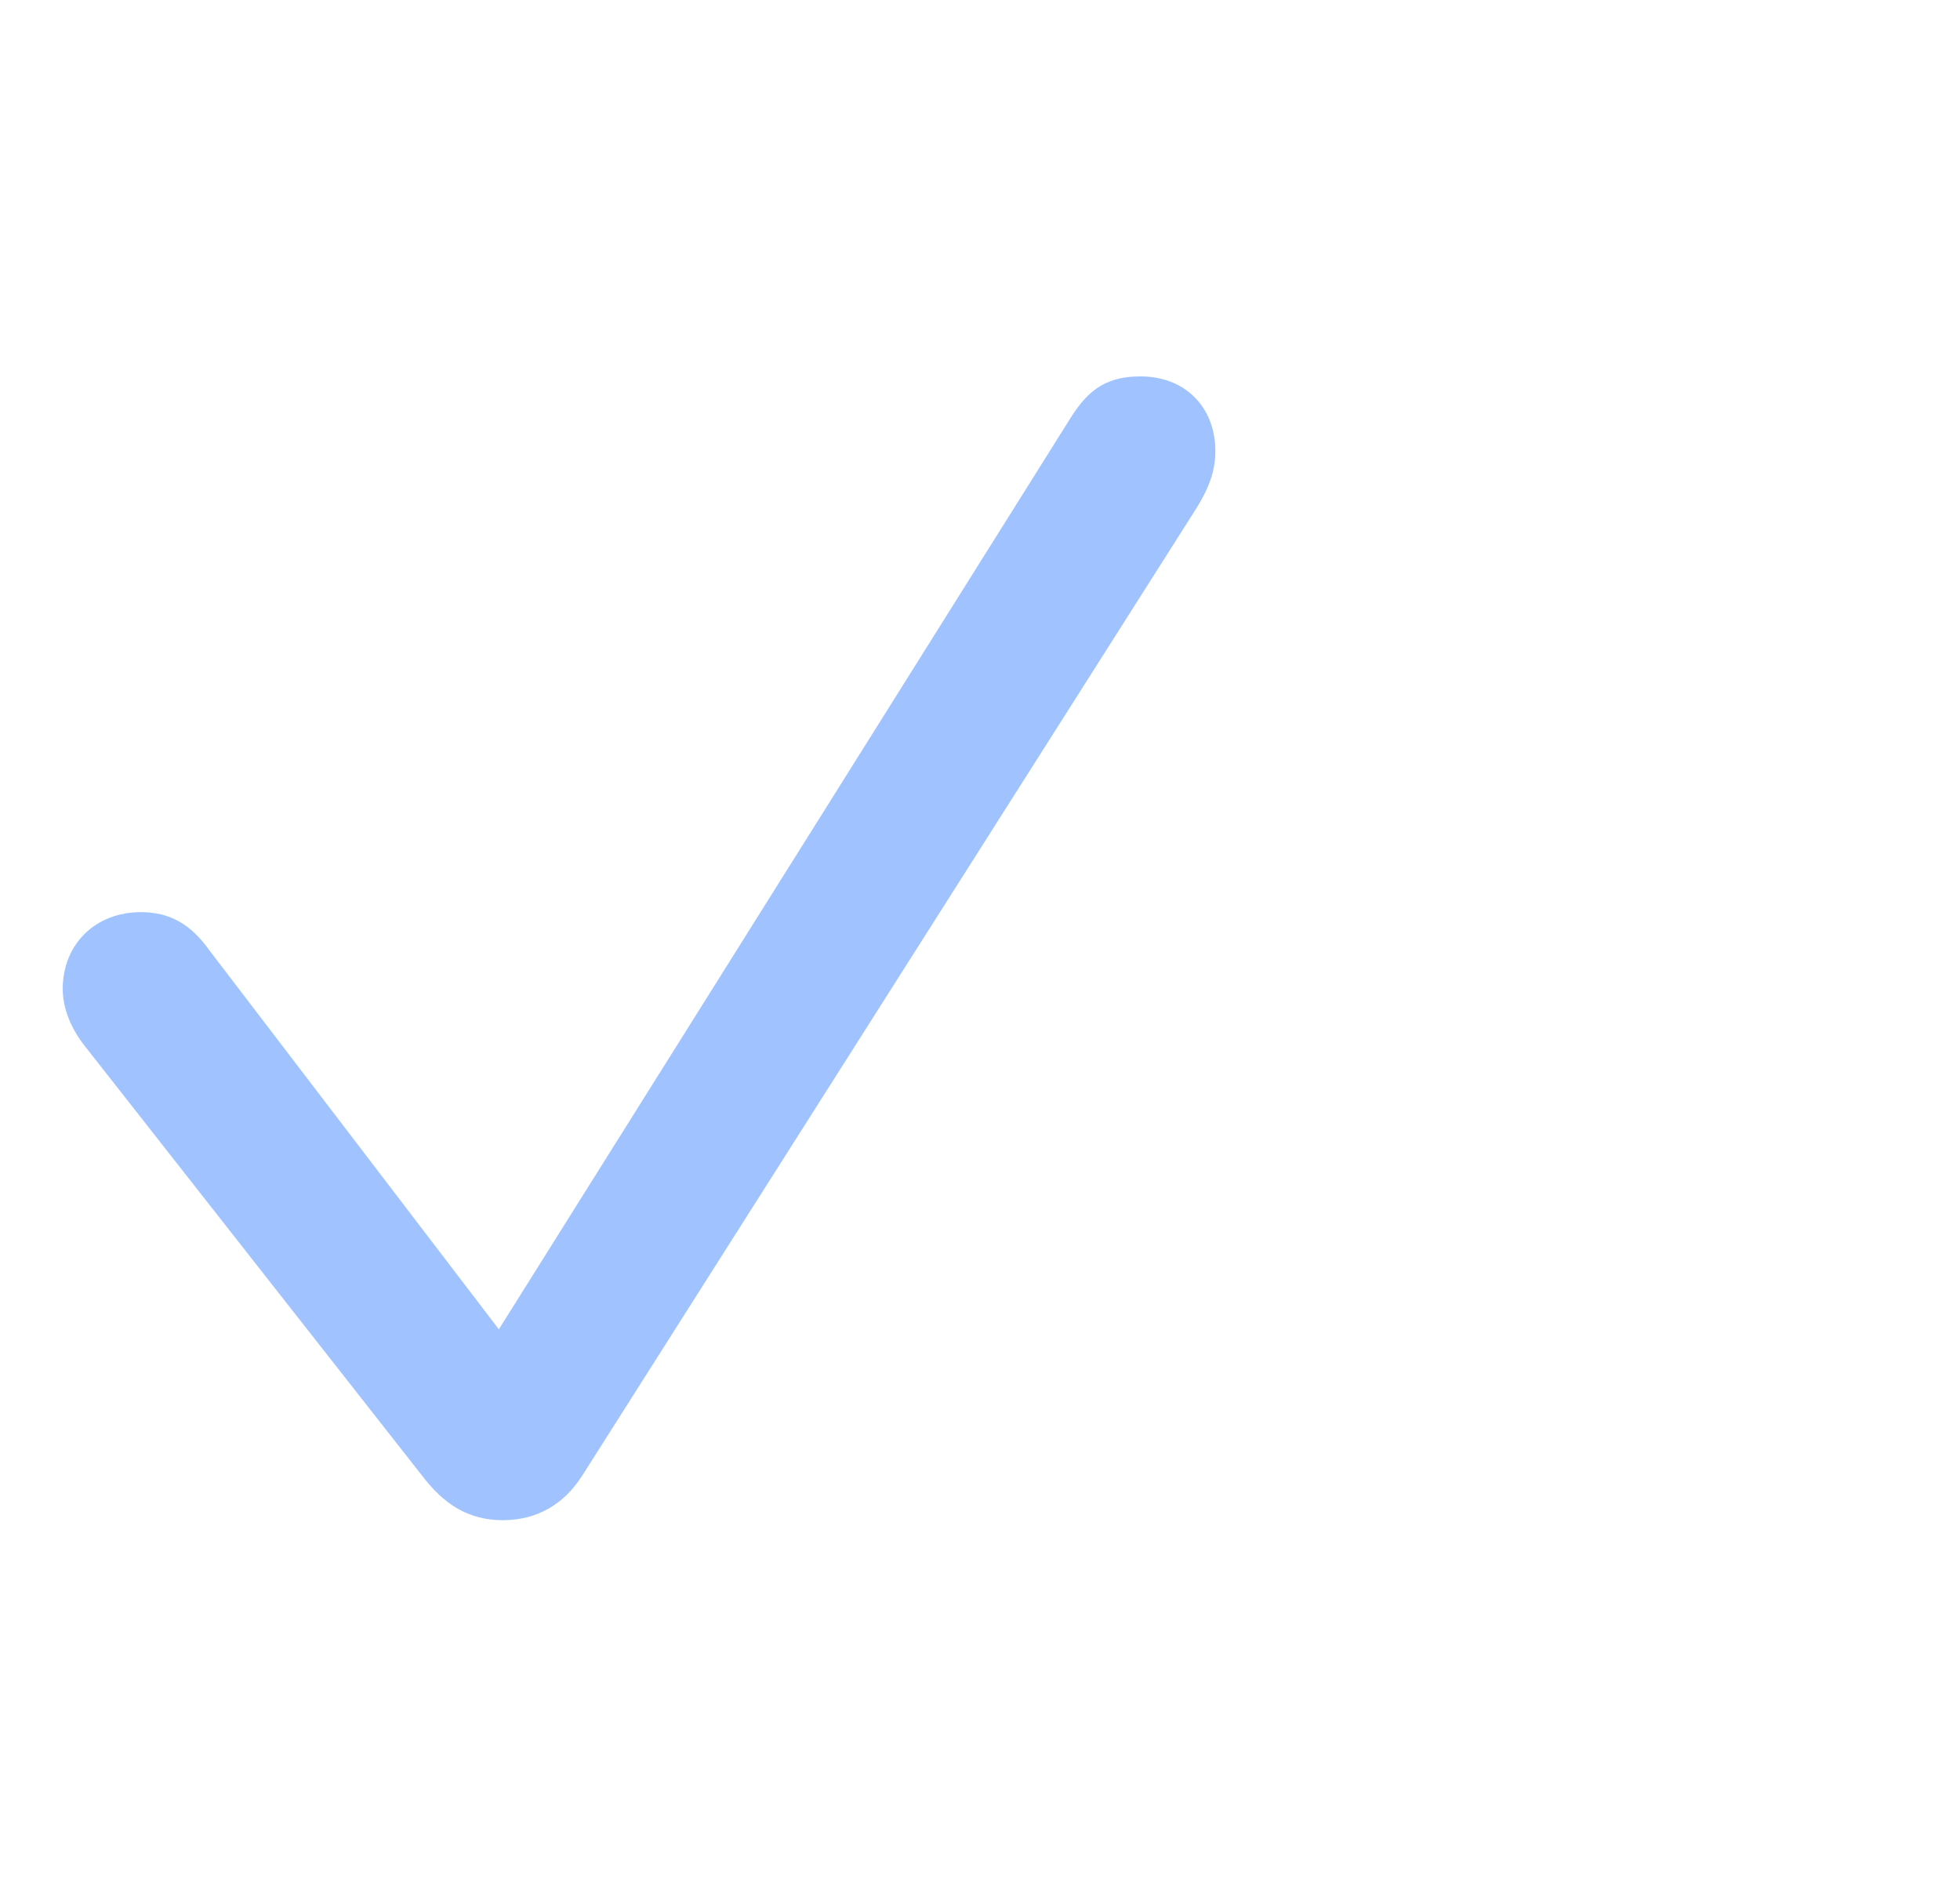 <svg width="25" height="24" viewBox="0 0 25 24" fill="none" xmlns="http://www.w3.org/2000/svg">
<g id="Checkmark">
<path id="SF Symbol / checkmark" d="M7.334 18.776L7.335 18.775L15.179 6.423L15.18 6.422C15.335 6.171 15.402 5.971 15.402 5.755C15.402 5.505 15.32 5.289 15.166 5.136C15.013 4.982 14.797 4.9 14.547 4.9C14.37 4.9 14.222 4.929 14.089 5.007C13.958 5.085 13.852 5.206 13.748 5.37L13.748 5.37L6.371 17.127L2.591 12.179C2.482 12.027 2.369 11.914 2.237 11.839C2.104 11.764 1.96 11.732 1.797 11.732C1.537 11.732 1.312 11.821 1.151 11.979C0.99 12.138 0.9 12.359 0.9 12.612C0.9 12.831 0.994 13.068 1.162 13.28C1.162 13.28 1.162 13.28 1.162 13.28L5.47 18.766C5.47 18.766 5.47 18.766 5.47 18.766C5.599 18.934 5.735 19.065 5.89 19.154C6.047 19.243 6.218 19.286 6.412 19.286C6.804 19.286 7.118 19.11 7.334 18.776Z" fill="#A0C3FF" stroke="#A0C3FF" stroke-width="0.2"/>
</g>
</svg>
